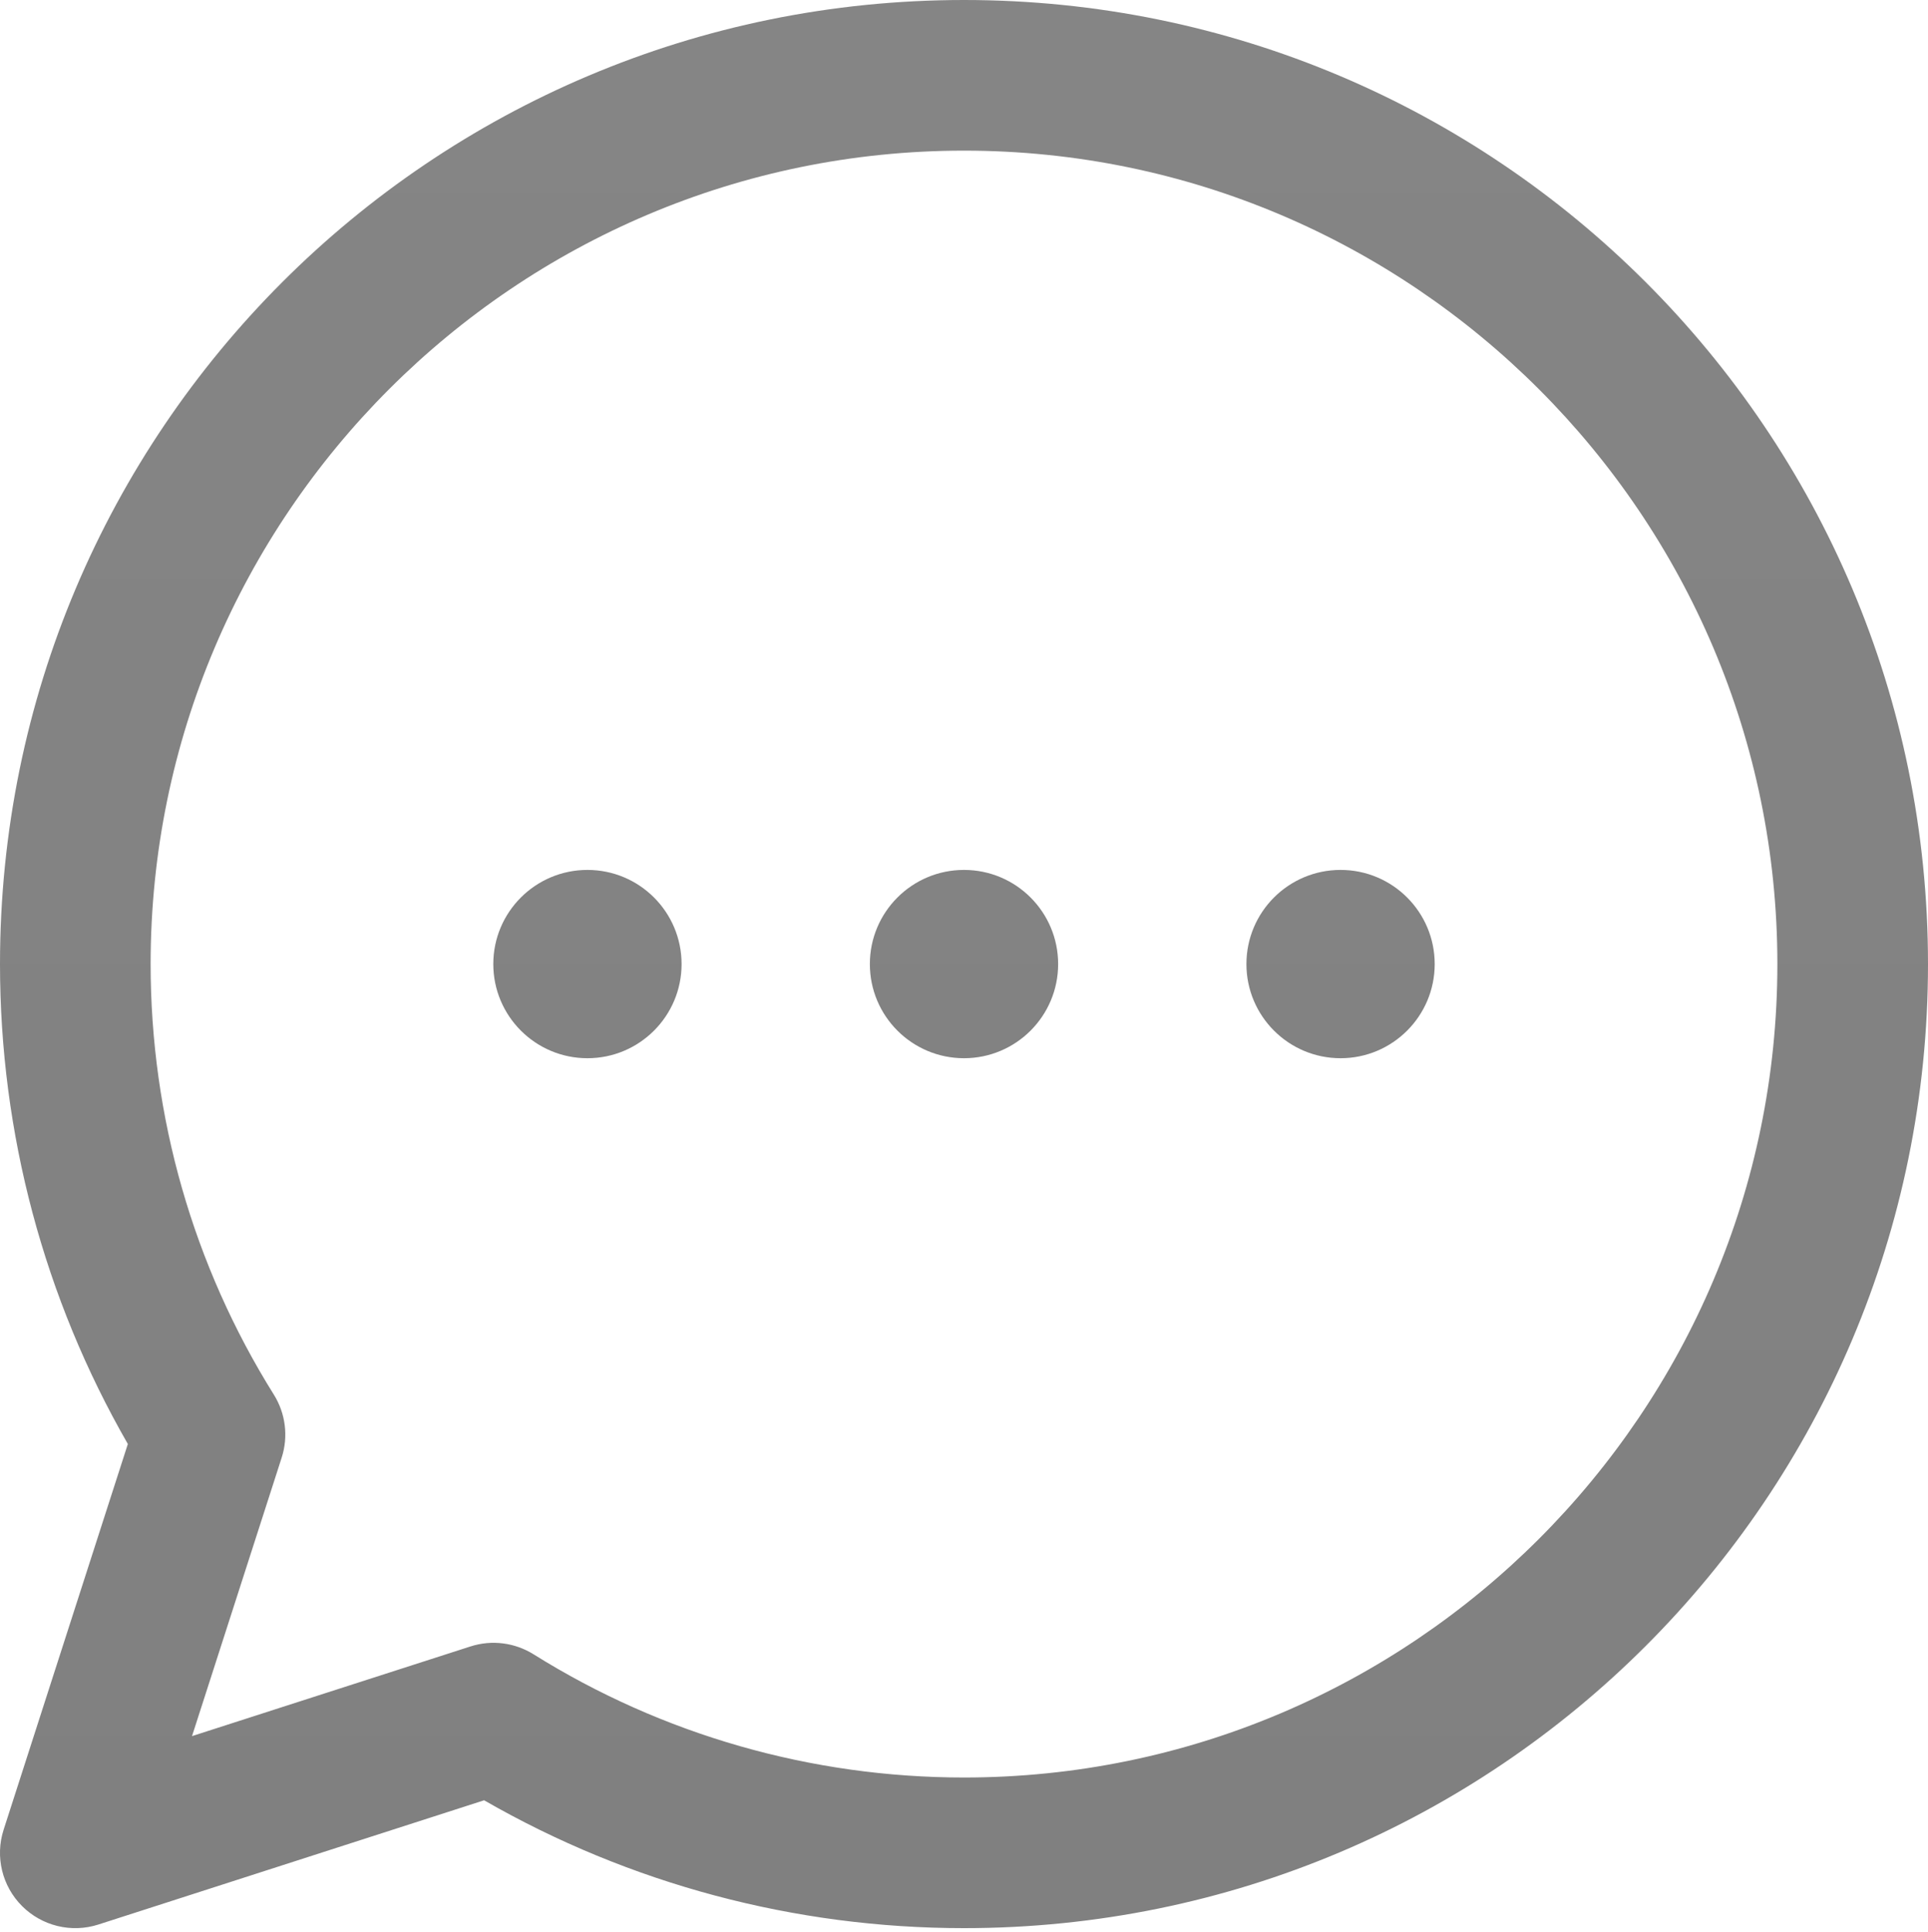<svg version="1.2" baseProfile="tiny-ps" xmlns="http://www.w3.org/2000/svg" viewBox="0 0 512 513" width="512" height="513">
	<title>message - inactive</title>
	<defs>
		<linearGradient id="grd1" gradientUnits="userSpaceOnUse"  x1="256" y1="512" x2="256" y2="0">
			<stop offset="0" stop-color="#808080"  />
			<stop offset="1" stop-color="#858585"  />
		</linearGradient>
	</defs>
	<style>
		tspan { white-space:pre }
		.shp0 { fill: url(#grd1) } 
	</style>
	<path id="Layer" fill-rule="evenodd" class="shp0" d="M512 256C512 397.5 397.48 512 256 512C211.1 512 167.24 500.29 128.56 478.05L26.13 511.04C18.92 513.36 11.11 511.39 5.86 506.14C0.55 500.84 -1.34 493.01 0.96 485.87L33.95 383.44C11.71 344.76 0 300.9 0 256C0 114.5 114.52 0 256 0C397.5 0 512 114.52 512 256ZM472 256C472 136.9 375.1 40 256 40C136.9 40 40 136.9 40 256C40 296.56 51.32 336.09 72.72 370.33C75.85 375.33 76.61 381.46 74.8 387.07L50.99 461.01L124.93 437.2C130.63 435.36 136.74 436.2 141.67 439.27C175.91 460.68 215.44 472 256 472C375.1 472 472 375.1 472 256ZM281 256C281 269.8 269.81 281 256 281C242.19 281 231 269.8 231 256C231 242.19 242.19 231 256 231C269.81 231 281 242.19 281 256ZM381 256C381 269.8 369.81 281 356 281C342.19 281 331 269.8 331 256C331 242.19 342.19 231 356 231C369.81 231 381 242.19 381 256ZM181 256C181 269.8 169.81 281 156 281C142.2 281 131 269.8 131 256C131 242.19 142.2 231 156 231C169.81 231 181 242.19 181 256Z" />
</svg>